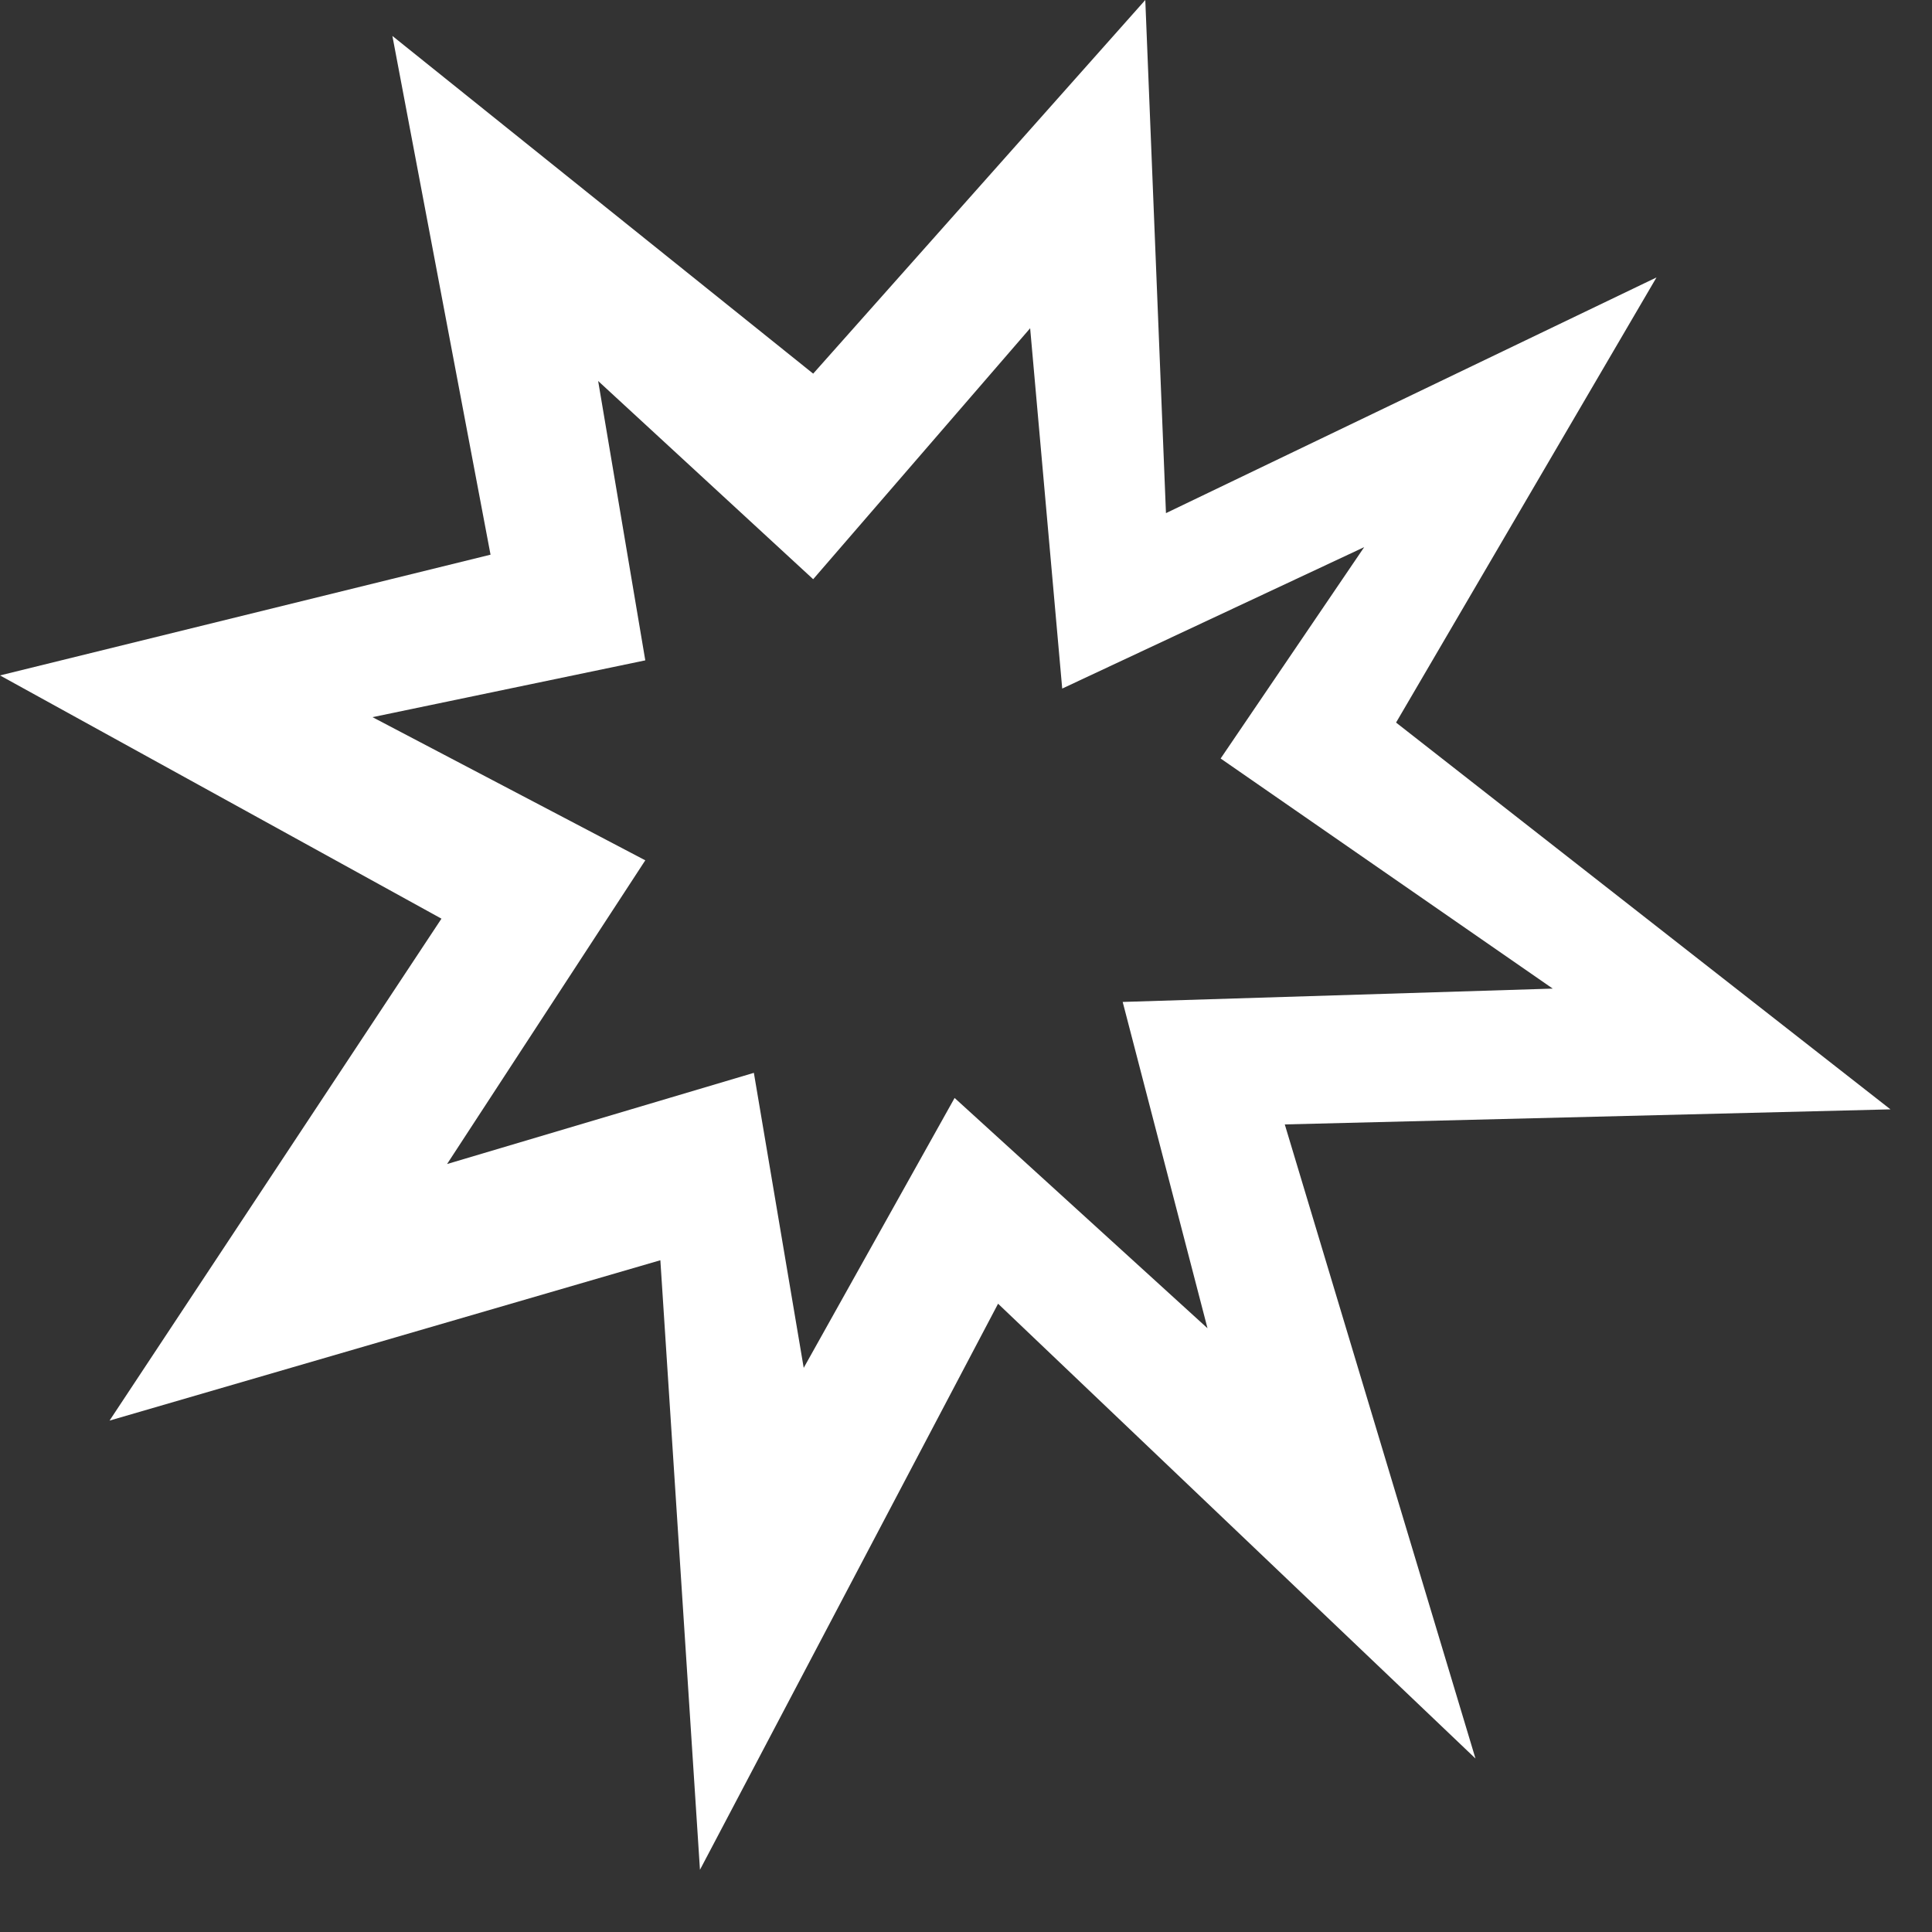 <svg width="10" height="10" viewBox="0 0 10 10" fill="none" xmlns="http://www.w3.org/2000/svg">
<rect x="0" y="0" width="10" height="10" fill="#333333" stroke="none"/>
<path d="M0 3.496L2.285 4.755L0.567 7.353L3.418 6.523L3.623 9.678L5.166 6.748L7.637 9.102L6.65 5.82L9.785 5.742L7.226 3.74L8.574 1.436L6.035 2.656L5.928 0L4.209 1.934L2.031 0.186L2.539 2.871L0 3.496ZM3.096 1.972L4.209 2.998L5.332 1.699L5.498 3.564L7.061 2.832L6.318 3.926L8.037 5.117L5.811 5.186L6.25 6.875L4.941 5.683L4.16 7.08L3.902 5.553L2.314 6.025L3.34 4.453L1.928 3.712L3.34 3.418L3.096 1.972Z" fill="white"/>
</svg>
